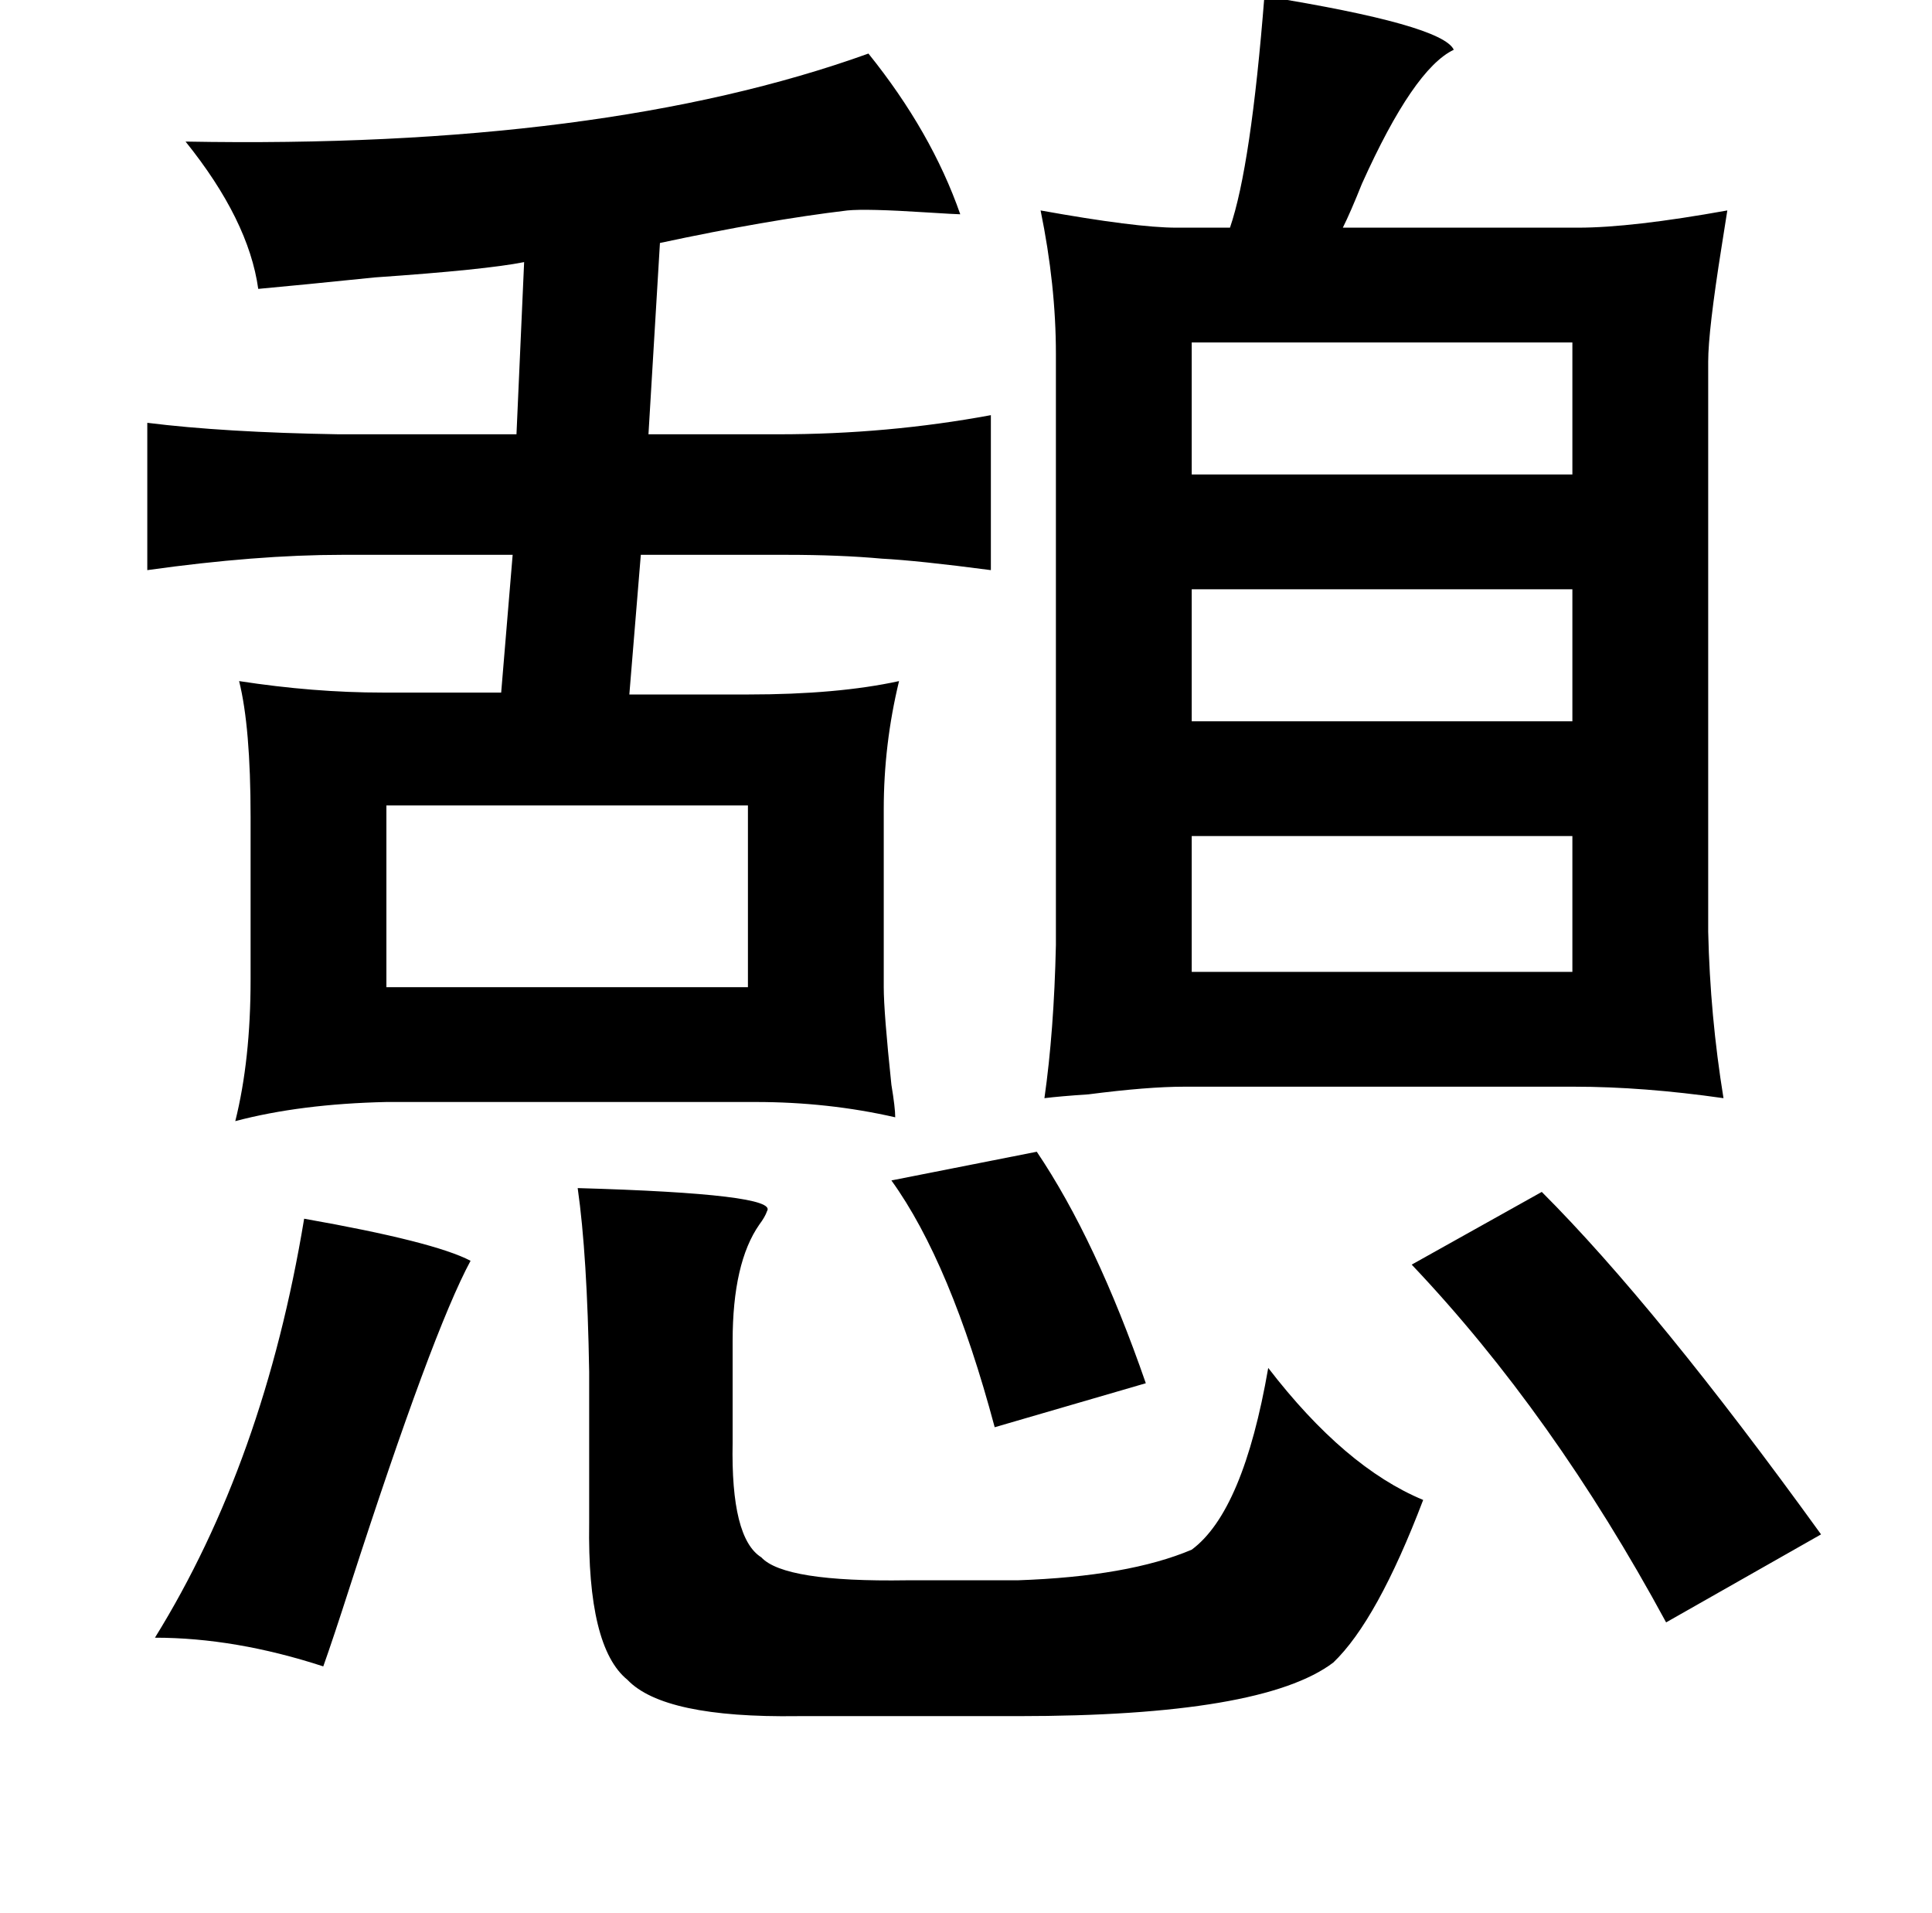 <?xml version="1.0" standalone="no"?>
<!DOCTYPE svg PUBLIC "-//W3C//DTD SVG 1.1//EN" "http://www.w3.org/Graphics/SVG/1.1/DTD/svg11.dtd" >
<svg xmlns="http://www.w3.org/2000/svg" xmlns:xlink="http://www.w3.org/1999/xlink" version="1.1" viewBox="-10 0 1010 1000">
   <path fill="currentColor"
d="M651 -2q93 15 99 28q-21 10 -48 70q-6 15 -10 23h123q28 0 78 -9q-1 6 -3 19q-7 44 -7 60v298q1 44 8 87q-42 -6 -78 -6h-204q-19 0 -50 4q-15 1 -23 2q5 -35 6 -80v-309q0 -36 -8 -75q50 9 71 9h28q11 -32 18 -121zM444 28q33 41 48 84q-2 0 -18 -1q-31 -2 -41 -1
q-42 5 -98 17l-6 100h68q57 0 111 -10v81q-38 -5 -57 -6q-22 -2 -50 -2h-76l-6 73h62q47 0 79 -7q-8 33 -8 67v93q0 13 4 51q2 12 2 17q-35 -8 -73 -8h-193q-45 1 -79 10q8 -32 8 -74v-85q0 -47 -6 -71q39 6 75 6h62l6 -72h-89q-45 0 -102 8v-77q40 5 100 6h93l4 -90
q-20 4 -78 8q-39 4 -61 6q-5 -36 -38 -77q218 4 357 -46zM812 179h-199v69h199v-69zM812 308h-199v69h199v-69zM192 421v95h189v-95h-189zM613 437v71h199v-71h-199zM532 602q31 46 57 121l-79 23q-23 -86 -54 -129zM292 621q105 3 99 12q-1 3 -4 7q-14 20 -14 61v53
q-1 50 15 60q12 13 76 12h58q58 -2 91 -16q27 -20 40 -95q40 52 81 69q-24 63 -47 85q-37 28 -165 28h-115q-70 1 -89 -19q-21 -17 -20 -82v-79q-1 -61 -6 -96zM796 623q60 60 146 179l-81 46q-59 -109 -133 -187zM149 637q68 12 87 22q-20 37 -63 170q-9 28 -14 42
q-46 -15 -88 -15q57 -92 78 -219z" />
</svg>
